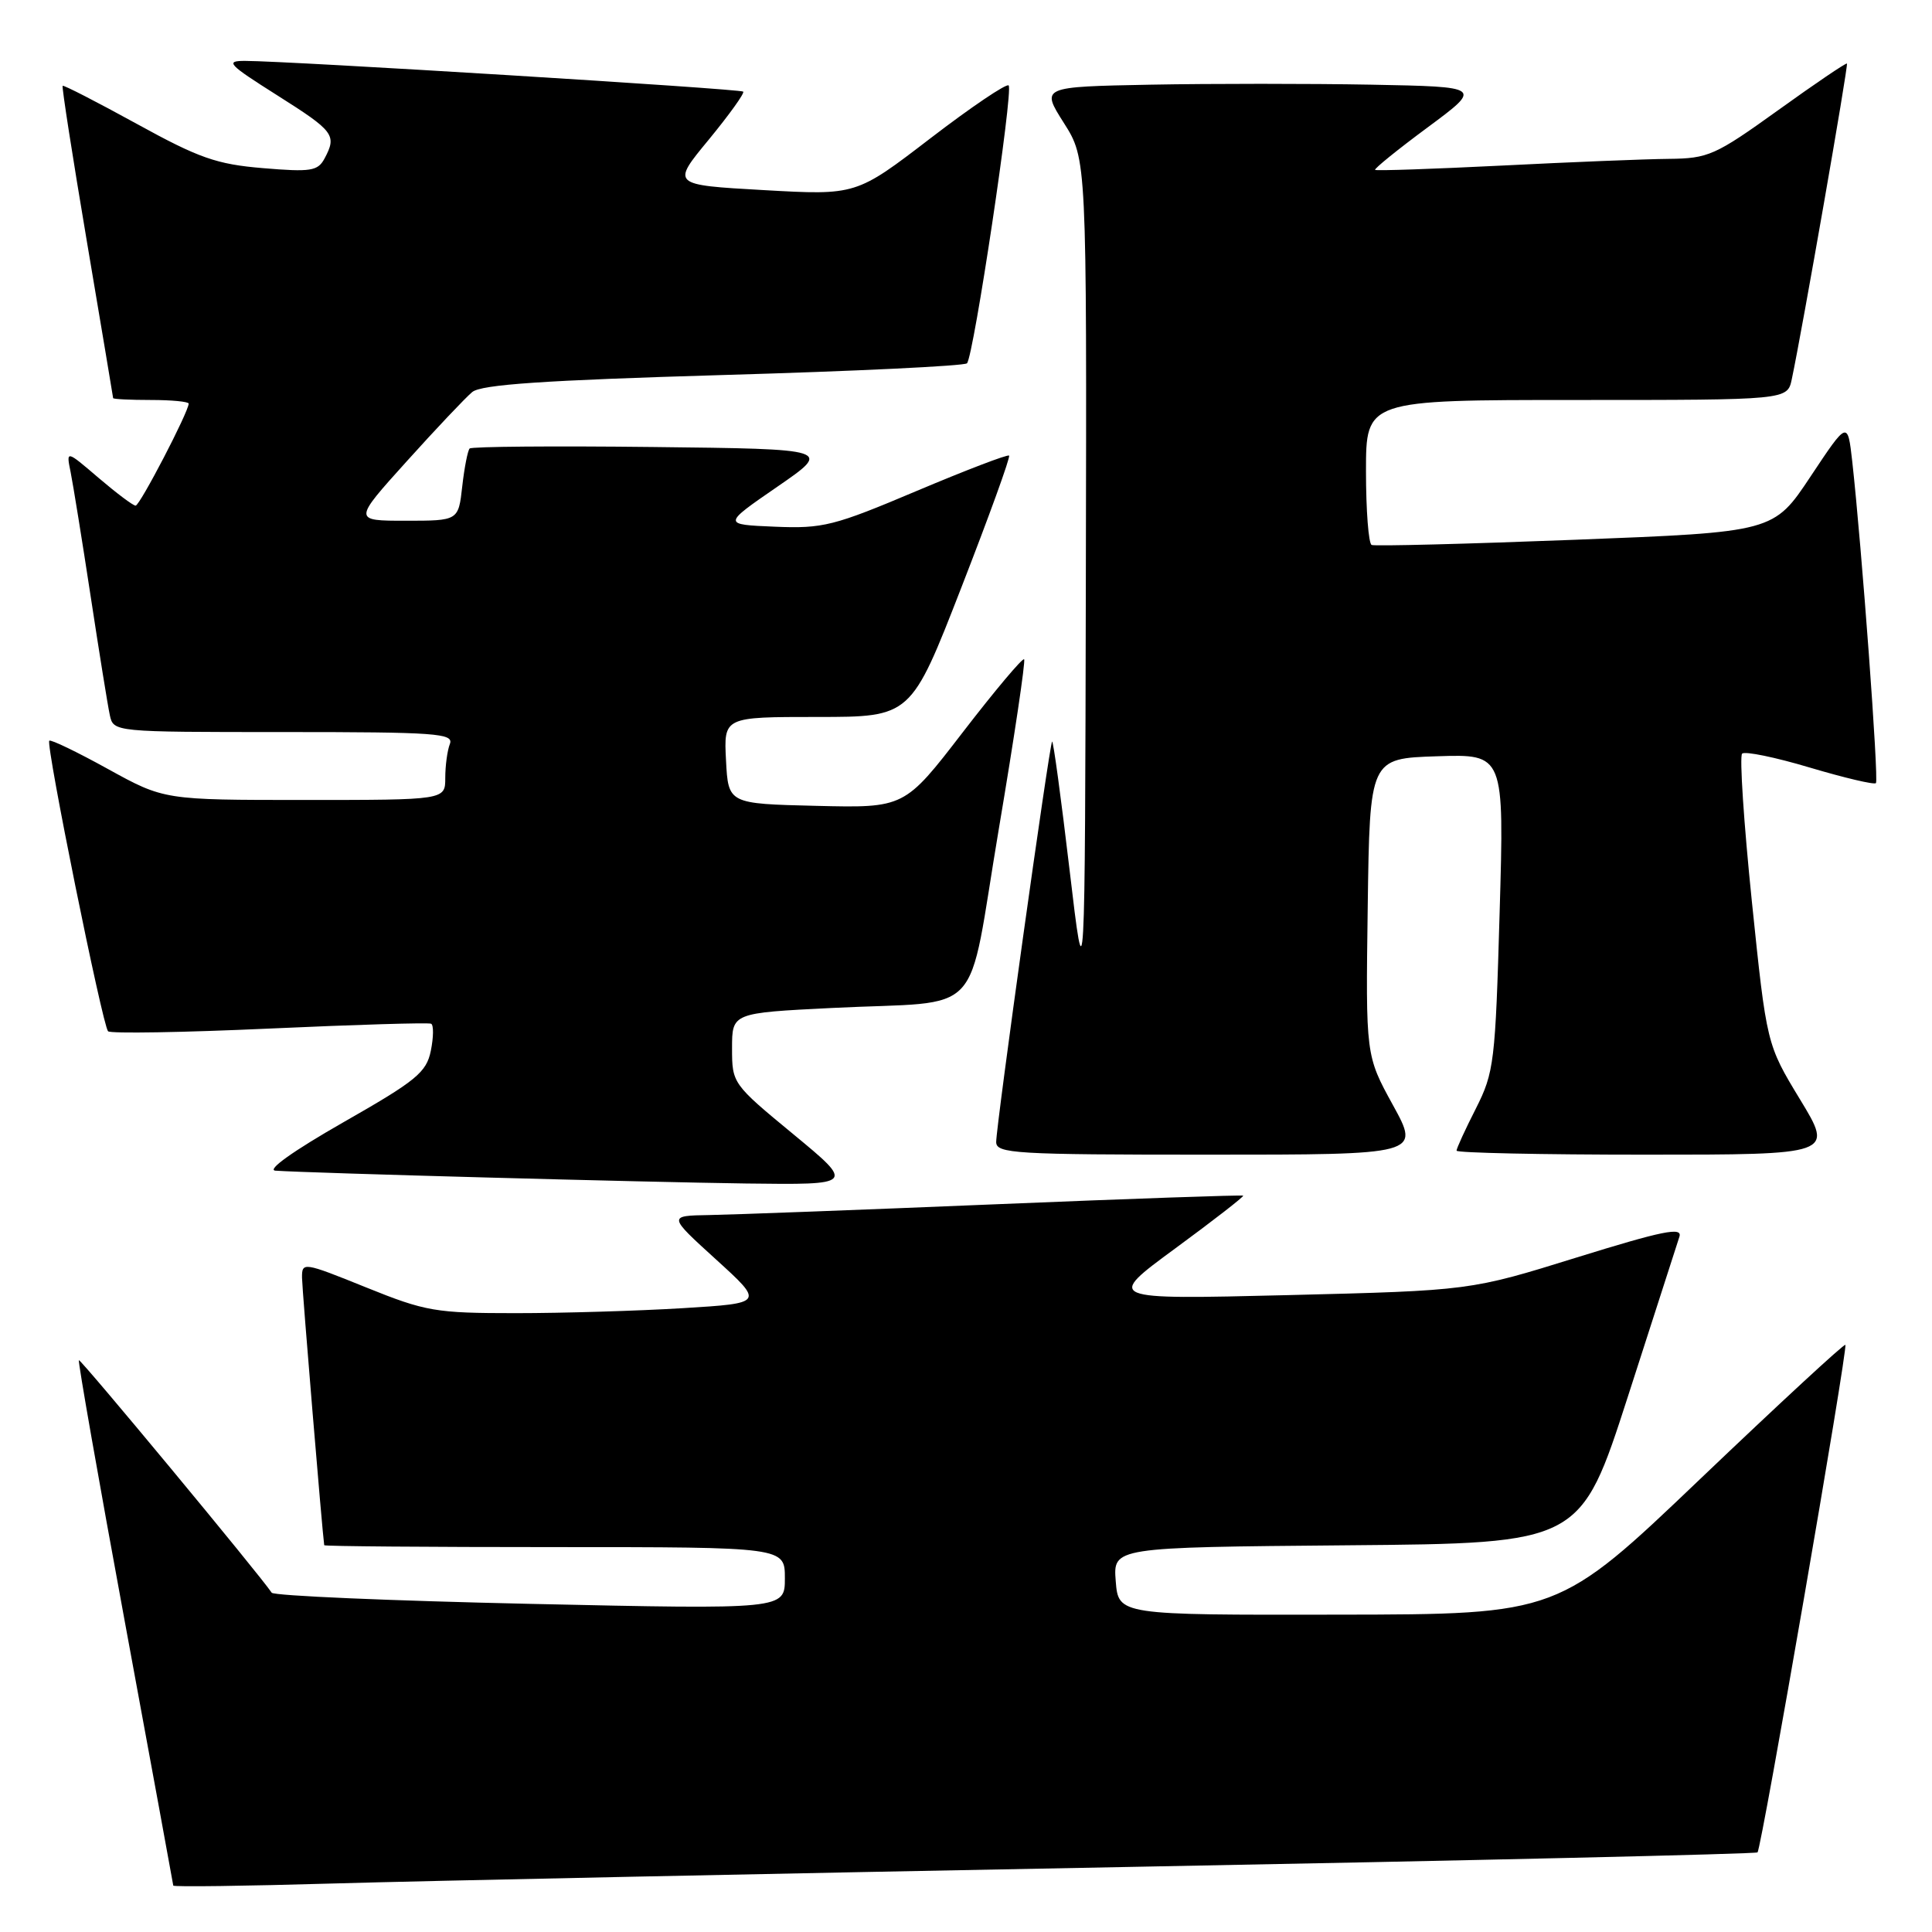 <?xml version="1.0" encoding="UTF-8" standalone="no"?>
<!DOCTYPE svg PUBLIC "-//W3C//DTD SVG 1.1//EN" "http://www.w3.org/Graphics/SVG/1.1/DTD/svg11.dtd" >
<svg xmlns="http://www.w3.org/2000/svg" xmlns:xlink="http://www.w3.org/1999/xlink" version="1.1" viewBox="0 0 256 256">
 <g >
 <path fill="currentColor"
d=" M 149.00 247.39 C 194.93 246.53 232.67 245.66 232.88 245.45 C 233.41 244.93 244.89 178.57 244.52 178.20 C 244.36 178.03 235.74 186.00 225.36 195.90 C 206.50 213.91 206.50 213.91 177.35 213.95 C 148.20 214.00 148.20 214.00 147.84 209.51 C 147.49 205.03 147.49 205.03 178.46 204.76 C 209.43 204.50 209.43 204.50 215.72 185.00 C 219.17 174.28 222.24 164.77 222.53 163.87 C 222.96 162.55 220.34 163.08 208.93 166.62 C 194.81 171.01 194.81 171.01 170.65 171.61 C 146.50 172.20 146.50 172.20 155.73 165.42 C 160.81 161.69 164.86 158.54 164.73 158.43 C 164.60 158.32 149.88 158.83 132.00 159.57 C 114.12 160.31 97.03 160.95 94.00 161.00 C 88.50 161.09 88.50 161.09 94.87 166.88 C 101.25 172.68 101.25 172.68 90.47 173.34 C 84.54 173.70 74.58 174.00 68.33 174.00 C 57.72 174.00 56.41 173.78 48.49 170.58 C 40.17 167.22 40.00 167.20 40.02 169.33 C 40.04 170.92 42.70 202.95 42.96 204.75 C 42.98 204.89 56.73 205.00 73.50 205.00 C 104.00 205.00 104.00 205.00 104.00 209.13 C 104.00 213.26 104.00 213.26 70.25 212.52 C 51.69 212.11 36.27 211.45 36.00 211.04 C 34.35 208.58 10.66 180.01 10.45 180.23 C 10.31 180.38 13.06 196.03 16.56 215.00 C 20.06 233.97 22.94 249.66 22.96 249.85 C 22.98 250.04 32.56 249.91 44.25 249.57 C 55.94 249.23 103.07 248.25 149.00 247.39 Z  M 105.12 150.29 C 97.07 143.65 97.00 143.55 97.00 138.91 C 97.00 134.22 97.00 134.22 110.25 133.56 C 130.82 132.53 128.01 135.56 132.35 109.83 C 134.40 97.69 135.91 87.57 135.70 87.36 C 135.49 87.15 131.83 91.50 127.58 97.02 C 119.85 107.06 119.85 107.06 108.17 106.78 C 96.50 106.50 96.50 106.50 96.20 100.75 C 95.90 95.00 95.90 95.00 108.30 95.00 C 120.71 95.00 120.71 95.00 127.38 77.86 C 131.05 68.43 133.90 60.57 133.71 60.37 C 133.52 60.18 128.01 62.29 121.47 65.05 C 110.50 69.69 109.05 70.06 102.66 69.79 C 95.73 69.50 95.73 69.50 102.99 64.50 C 110.25 59.50 110.25 59.50 86.48 59.23 C 73.40 59.08 62.49 59.17 62.23 59.43 C 61.98 59.69 61.53 61.95 61.25 64.45 C 60.74 69.00 60.74 69.00 53.76 69.00 C 46.79 69.00 46.79 69.00 53.88 61.14 C 57.78 56.81 61.69 52.68 62.57 51.95 C 63.77 50.95 72.08 50.39 95.83 49.69 C 113.25 49.19 127.78 48.49 128.13 48.14 C 129.01 47.25 134.30 11.96 133.65 11.32 C 133.36 11.03 128.69 14.18 123.28 18.33 C 113.44 25.88 113.44 25.88 101.20 25.19 C 88.96 24.50 88.96 24.50 93.91 18.51 C 96.62 15.21 98.68 12.35 98.48 12.14 C 98.11 11.77 38.27 8.08 32.50 8.07 C 29.79 8.06 30.20 8.50 36.75 12.64 C 44.28 17.40 44.66 17.90 43.00 21.01 C 42.11 22.67 41.17 22.81 34.85 22.28 C 28.70 21.77 26.37 20.95 18.12 16.41 C 12.84 13.51 8.42 11.24 8.30 11.37 C 8.17 11.50 9.62 20.80 11.52 32.05 C 13.42 43.30 14.98 52.61 14.99 52.75 C 14.99 52.89 17.25 53.00 20.00 53.00 C 22.75 53.00 25.00 53.22 25.00 53.48 C 25.00 54.56 18.53 67.00 17.97 67.00 C 17.63 67.00 15.43 65.34 13.06 63.32 C 8.76 59.64 8.76 59.64 9.36 62.57 C 9.68 64.18 10.88 71.58 12.01 79.00 C 13.14 86.42 14.28 93.51 14.55 94.75 C 15.04 97.00 15.04 97.00 37.63 97.00 C 57.81 97.00 60.15 97.17 59.61 98.58 C 59.27 99.45 59.00 101.48 59.00 103.08 C 59.00 106.00 59.00 106.00 40.37 106.00 C 21.75 106.00 21.75 106.00 14.31 101.90 C 10.22 99.64 6.72 97.95 6.53 98.15 C 6.04 98.64 13.59 135.92 14.32 136.65 C 14.64 136.97 24.26 136.81 35.70 136.29 C 47.14 135.77 56.78 135.48 57.13 135.65 C 57.47 135.83 57.45 137.43 57.09 139.22 C 56.50 142.11 55.18 143.19 45.46 148.73 C 38.85 152.51 35.29 155.04 36.50 155.12 C 41.03 155.44 85.53 156.64 98.87 156.82 C 113.24 157.00 113.24 157.00 105.12 150.29 Z  M 184.57 146.43 C 180.96 139.86 180.96 139.86 181.23 120.18 C 181.50 100.50 181.50 100.50 190.41 100.21 C 199.32 99.92 199.32 99.92 198.71 120.88 C 198.14 140.77 197.98 142.10 195.56 146.89 C 194.15 149.66 193.00 152.17 193.00 152.47 C 193.00 152.76 204.24 153.00 217.98 153.00 C 242.96 153.00 242.96 153.00 238.52 145.69 C 234.09 138.39 234.09 138.39 232.13 119.44 C 231.06 109.02 230.48 100.21 230.84 99.86 C 231.20 99.51 235.24 100.34 239.82 101.71 C 244.40 103.07 248.33 104.00 248.57 103.77 C 248.97 103.36 246.69 72.46 245.43 61.12 C 244.82 55.75 244.82 55.75 239.92 63.12 C 235.02 70.50 235.02 70.50 208.76 71.52 C 194.32 72.08 182.16 72.39 181.75 72.21 C 181.34 72.03 181.00 67.63 181.00 62.44 C 181.00 53.00 181.00 53.00 208.92 53.00 C 236.84 53.00 236.84 53.00 237.42 50.25 C 238.80 43.75 244.94 8.61 244.73 8.42 C 244.60 8.31 240.49 11.09 235.60 14.61 C 227.25 20.61 226.35 21.00 221.10 21.05 C 218.02 21.08 208.07 21.48 199.00 21.94 C 189.93 22.39 182.37 22.65 182.21 22.51 C 182.05 22.37 185.18 19.83 189.17 16.88 C 196.43 11.50 196.43 11.50 181.71 11.22 C 173.62 11.07 160.46 11.07 152.46 11.22 C 137.93 11.50 137.93 11.50 140.96 16.28 C 144.00 21.07 144.00 21.07 143.88 76.78 C 143.76 132.50 143.76 132.50 141.72 115.24 C 140.60 105.75 139.56 98.11 139.41 98.26 C 139.05 98.61 132.00 149.12 132.00 151.32 C 132.00 152.85 134.43 153.00 160.09 153.00 C 188.18 153.00 188.18 153.00 184.57 146.43 Z "/>
</g>
</svg>